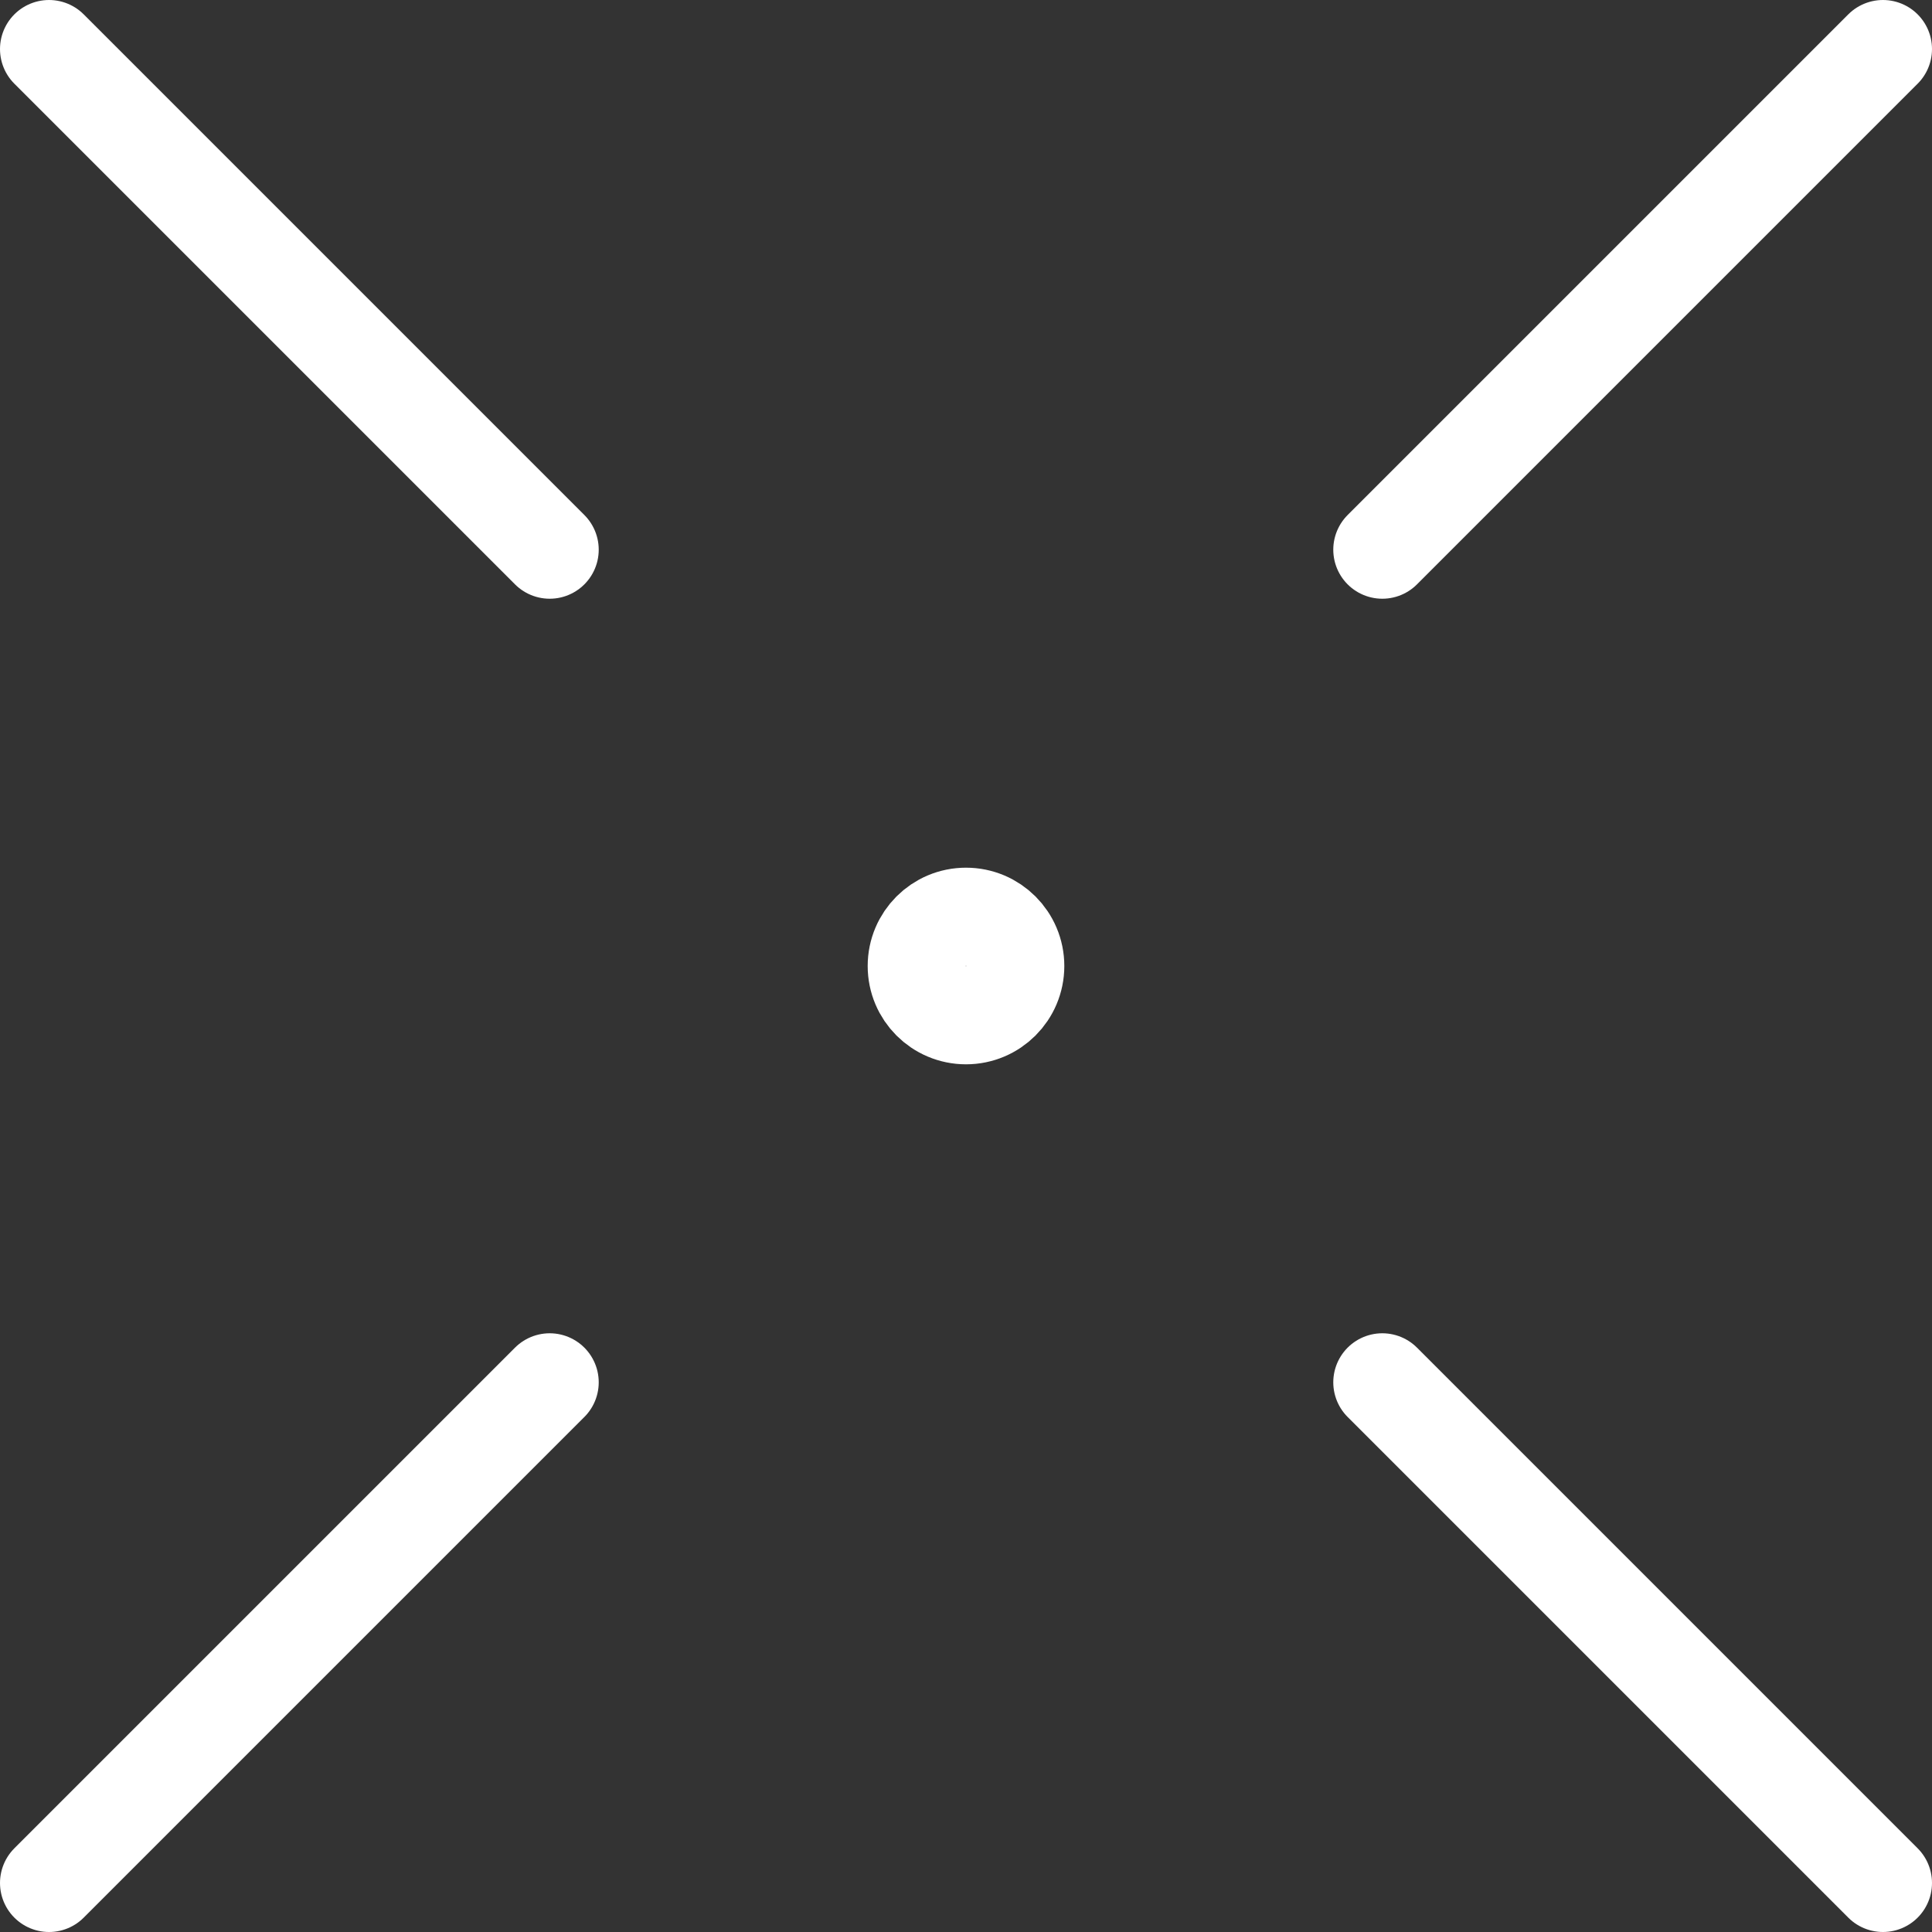 <?xml version="1.0" encoding="UTF-8"?>
<svg id="uuid-c5239459-34cc-48ec-b36a-199f74f7b686" data-name="Layer 2" xmlns="http://www.w3.org/2000/svg" viewBox="0 0 78.8 78.8">
  <rect x="0" y="0" width="78.8" height="78.8" fill="#333333" stroke="none"/>
  <defs>
    <style>
      .uuid-bda7d5be-f253-4d48-8b15-5f16212c78c3 {
        fill: none;
        stroke: #fff;
        stroke-linecap: round;
        stroke-miterlimit: 10;
        stroke-width: 4px;
      }
    </style>
  </defs>
  <g id="uuid-b92b7acc-c3f3-4966-80be-27261b10adba" data-name="Layer 3">
    <g>
      <line class="uuid-bda7d5be-f253-4d48-8b15-5f16212c78c3" x1="56.38" y1="56.38" x2="76.8" y2="76.8"/>
      <line class="uuid-bda7d5be-f253-4d48-8b15-5f16212c78c3" x1="2" y1="2" x2="22.42" y2="22.42"/>
      <g>
        <line class="uuid-bda7d5be-f253-4d48-8b15-5f16212c78c3" x1="22.42" y1="56.38" x2="2" y2="76.8"/>
        <line class="uuid-bda7d5be-f253-4d48-8b15-5f16212c78c3" x1="76.8" y1="2" x2="56.38" y2="22.42"/>
      </g>
      <circle class="uuid-bda7d5be-f253-4d48-8b15-5f16212c78c3" cx="39.4" cy="39.4" r="2.01"/>
    </g>
  </g>
</svg>